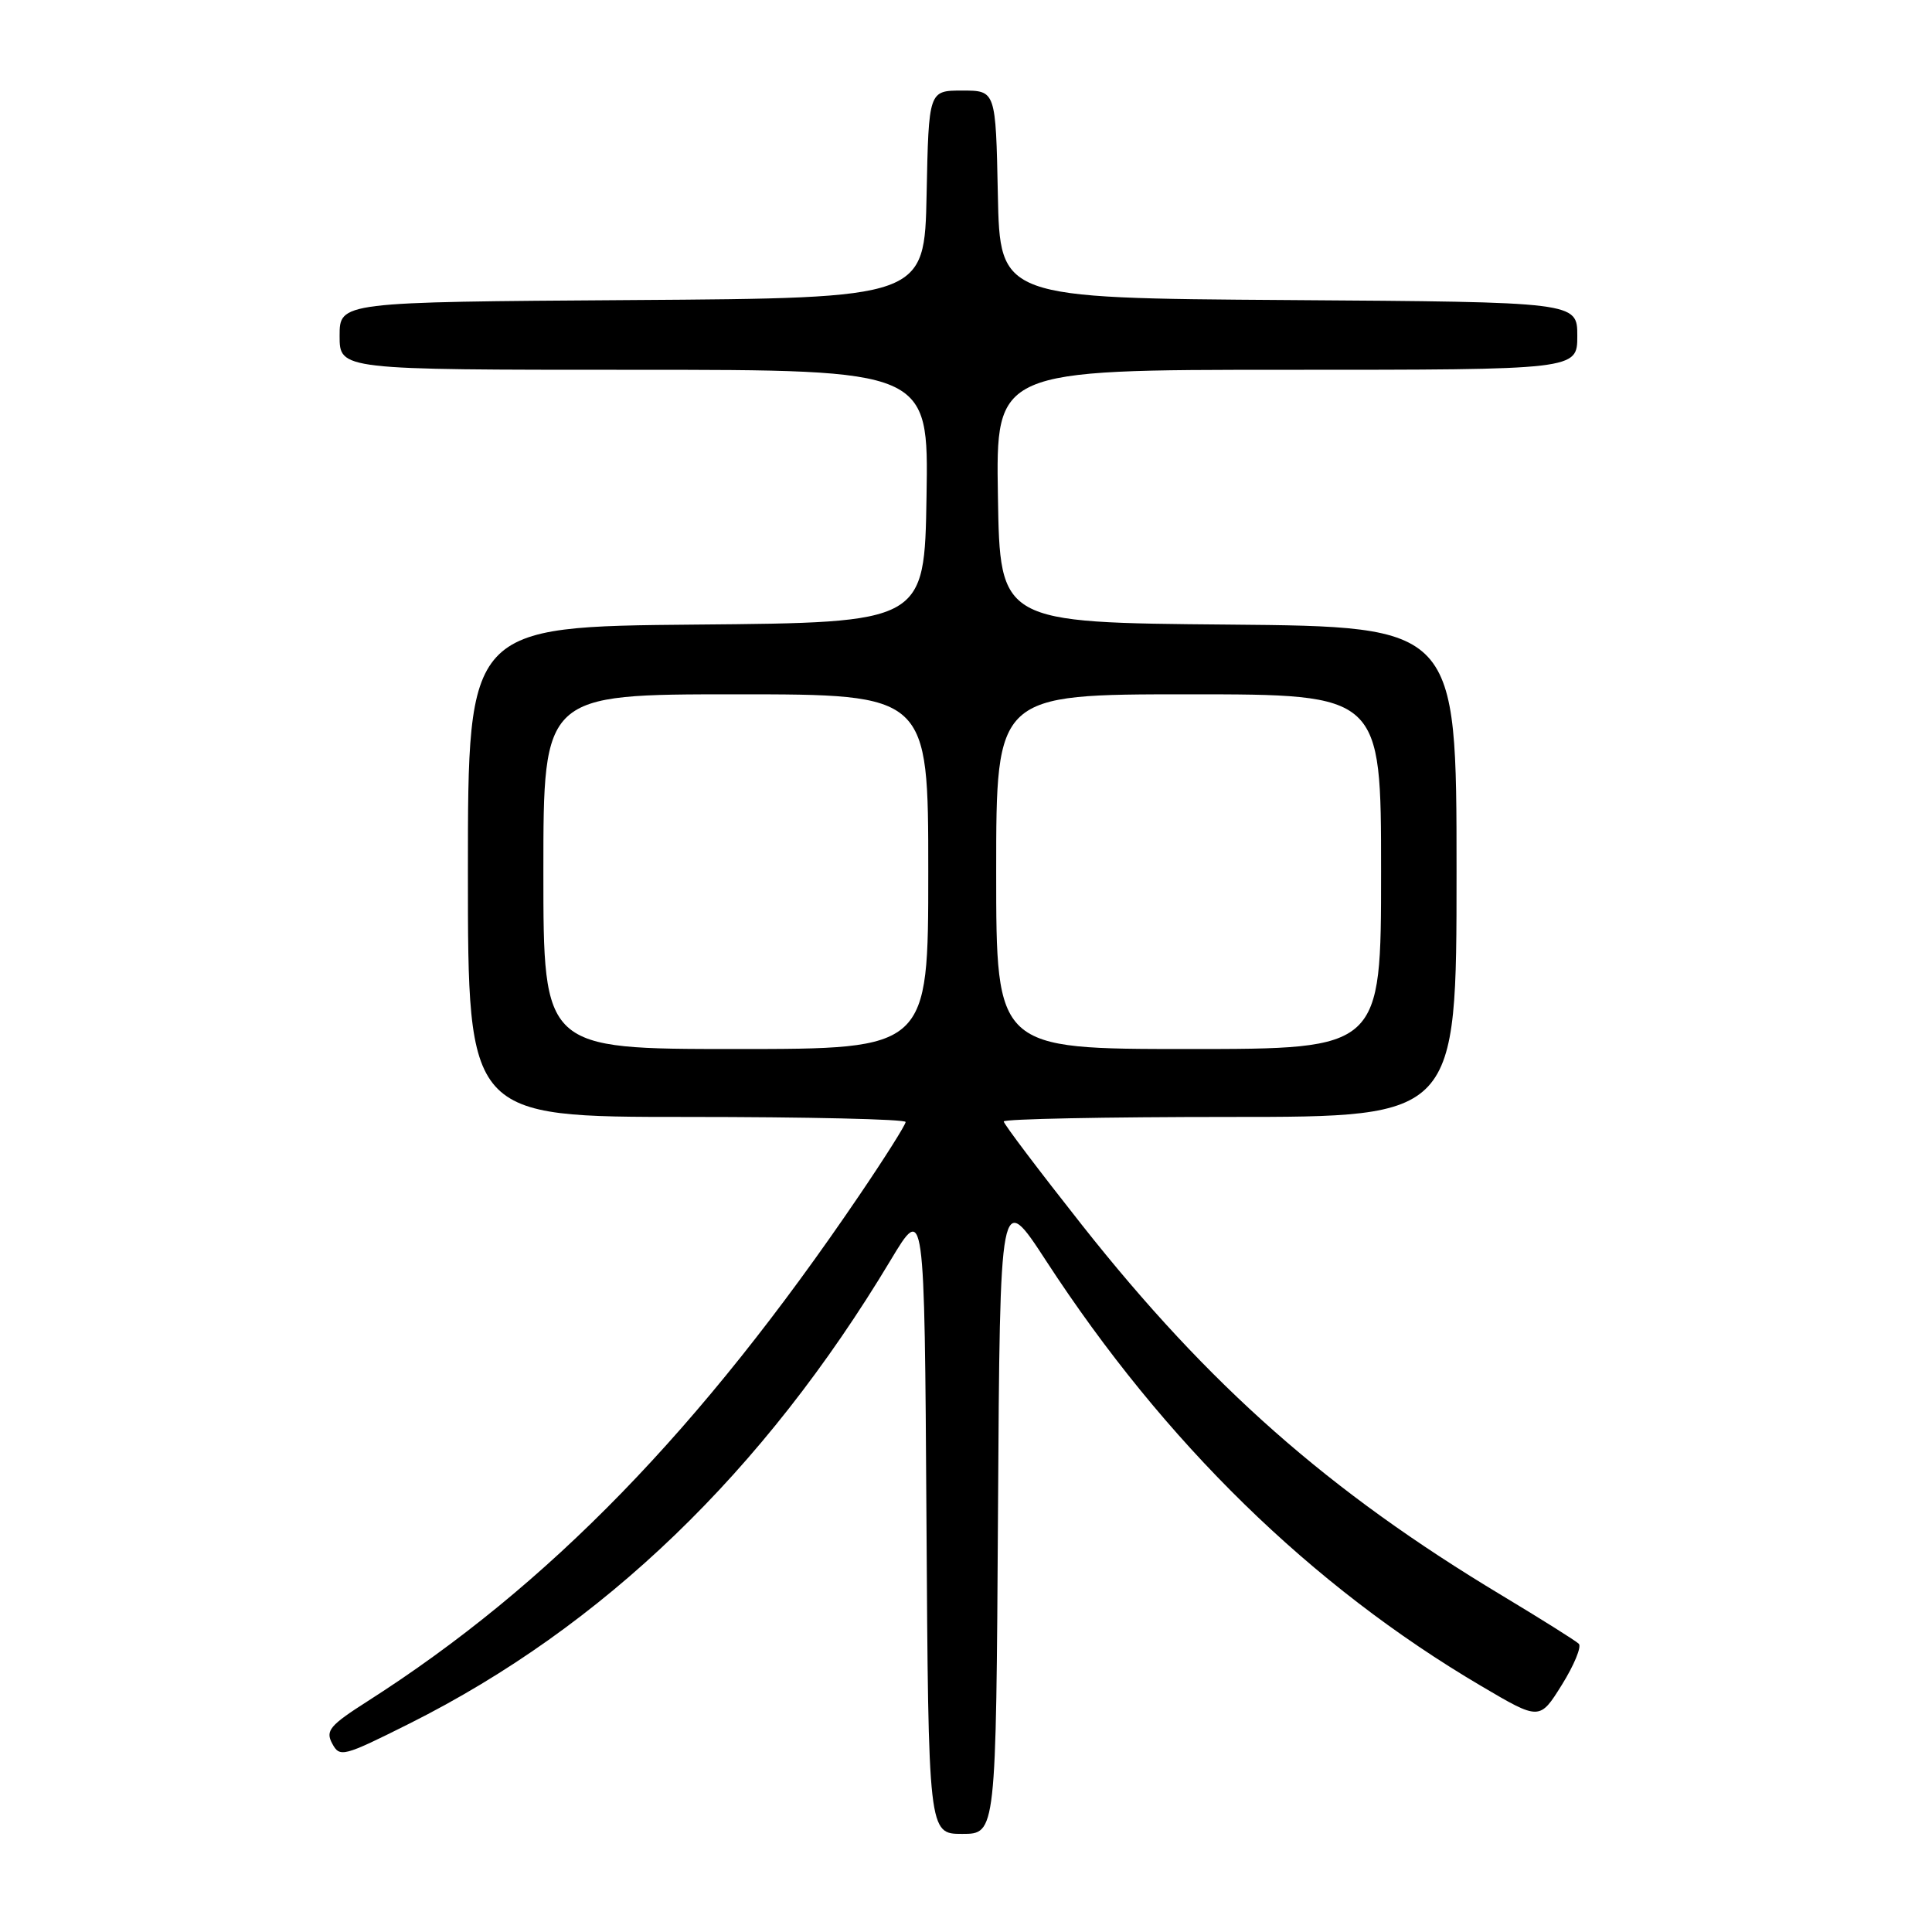 <?xml version="1.0" encoding="UTF-8" standalone="no"?>
<!DOCTYPE svg PUBLIC "-//W3C//DTD SVG 1.1//EN" "http://www.w3.org/Graphics/SVG/1.1/DTD/svg11.dtd" >
<svg xmlns="http://www.w3.org/2000/svg" xmlns:xlink="http://www.w3.org/1999/xlink" version="1.1" viewBox="0 0 256 256">
 <g >
 <path fill="currentColor"
d=" M 132.24 200.34 C 132.50 157.68 132.50 157.68 138.63 167.09 C 154.29 191.14 173.71 210.12 196.26 223.40 C 204.01 227.97 204.01 227.97 206.96 223.24 C 208.58 220.64 209.59 218.19 209.20 217.81 C 208.82 217.43 204.22 214.54 199.00 211.40 C 176.06 197.62 160.21 183.64 143.39 162.35 C 137.68 155.12 133.00 148.93 133.00 148.60 C 133.00 148.27 146.50 148.00 163.00 148.00 C 193.00 148.00 193.00 148.00 193.00 115.51 C 193.00 83.03 193.00 83.03 162.75 82.76 C 132.50 82.50 132.50 82.50 132.23 65.75 C 131.95 49.00 131.95 49.00 170.48 49.00 C 209.00 49.00 209.00 49.00 209.00 44.51 C 209.00 40.02 209.00 40.02 170.75 39.76 C 132.50 39.50 132.50 39.50 132.22 25.75 C 131.94 12.00 131.94 12.00 127.50 12.00 C 123.06 12.00 123.06 12.00 122.78 25.75 C 122.50 39.50 122.50 39.50 83.75 39.76 C 45.00 40.02 45.00 40.02 45.00 44.51 C 45.00 49.00 45.00 49.00 84.02 49.00 C 123.05 49.00 123.05 49.00 122.77 65.75 C 122.50 82.50 122.50 82.50 92.25 82.76 C 62.00 83.03 62.00 83.03 62.00 115.51 C 62.00 148.00 62.00 148.00 91.00 148.00 C 106.95 148.00 120.00 148.30 120.00 148.67 C 120.00 149.04 117.23 153.43 113.84 158.42 C 92.80 189.42 72.71 210.09 48.74 225.40 C 43.68 228.63 43.10 229.32 44.02 231.03 C 45.02 232.90 45.47 232.78 54.28 228.37 C 79.91 215.52 101.17 195.04 118.00 167.00 C 122.50 159.50 122.50 159.50 122.76 201.25 C 123.02 243.00 123.02 243.00 127.50 243.00 C 131.98 243.00 131.98 243.00 132.24 200.34 Z  M 72.00 115.50 C 72.00 92.00 72.00 92.00 97.50 92.00 C 123.00 92.00 123.00 92.00 123.00 115.50 C 123.00 139.00 123.00 139.00 97.50 139.00 C 72.00 139.00 72.00 139.00 72.00 115.50 Z  M 132.00 115.50 C 132.00 92.00 132.00 92.00 157.50 92.00 C 183.00 92.00 183.00 92.00 183.00 115.50 C 183.00 139.00 183.00 139.00 157.50 139.00 C 132.00 139.00 132.00 139.00 132.00 115.50 Z "/>
</g>
</svg>